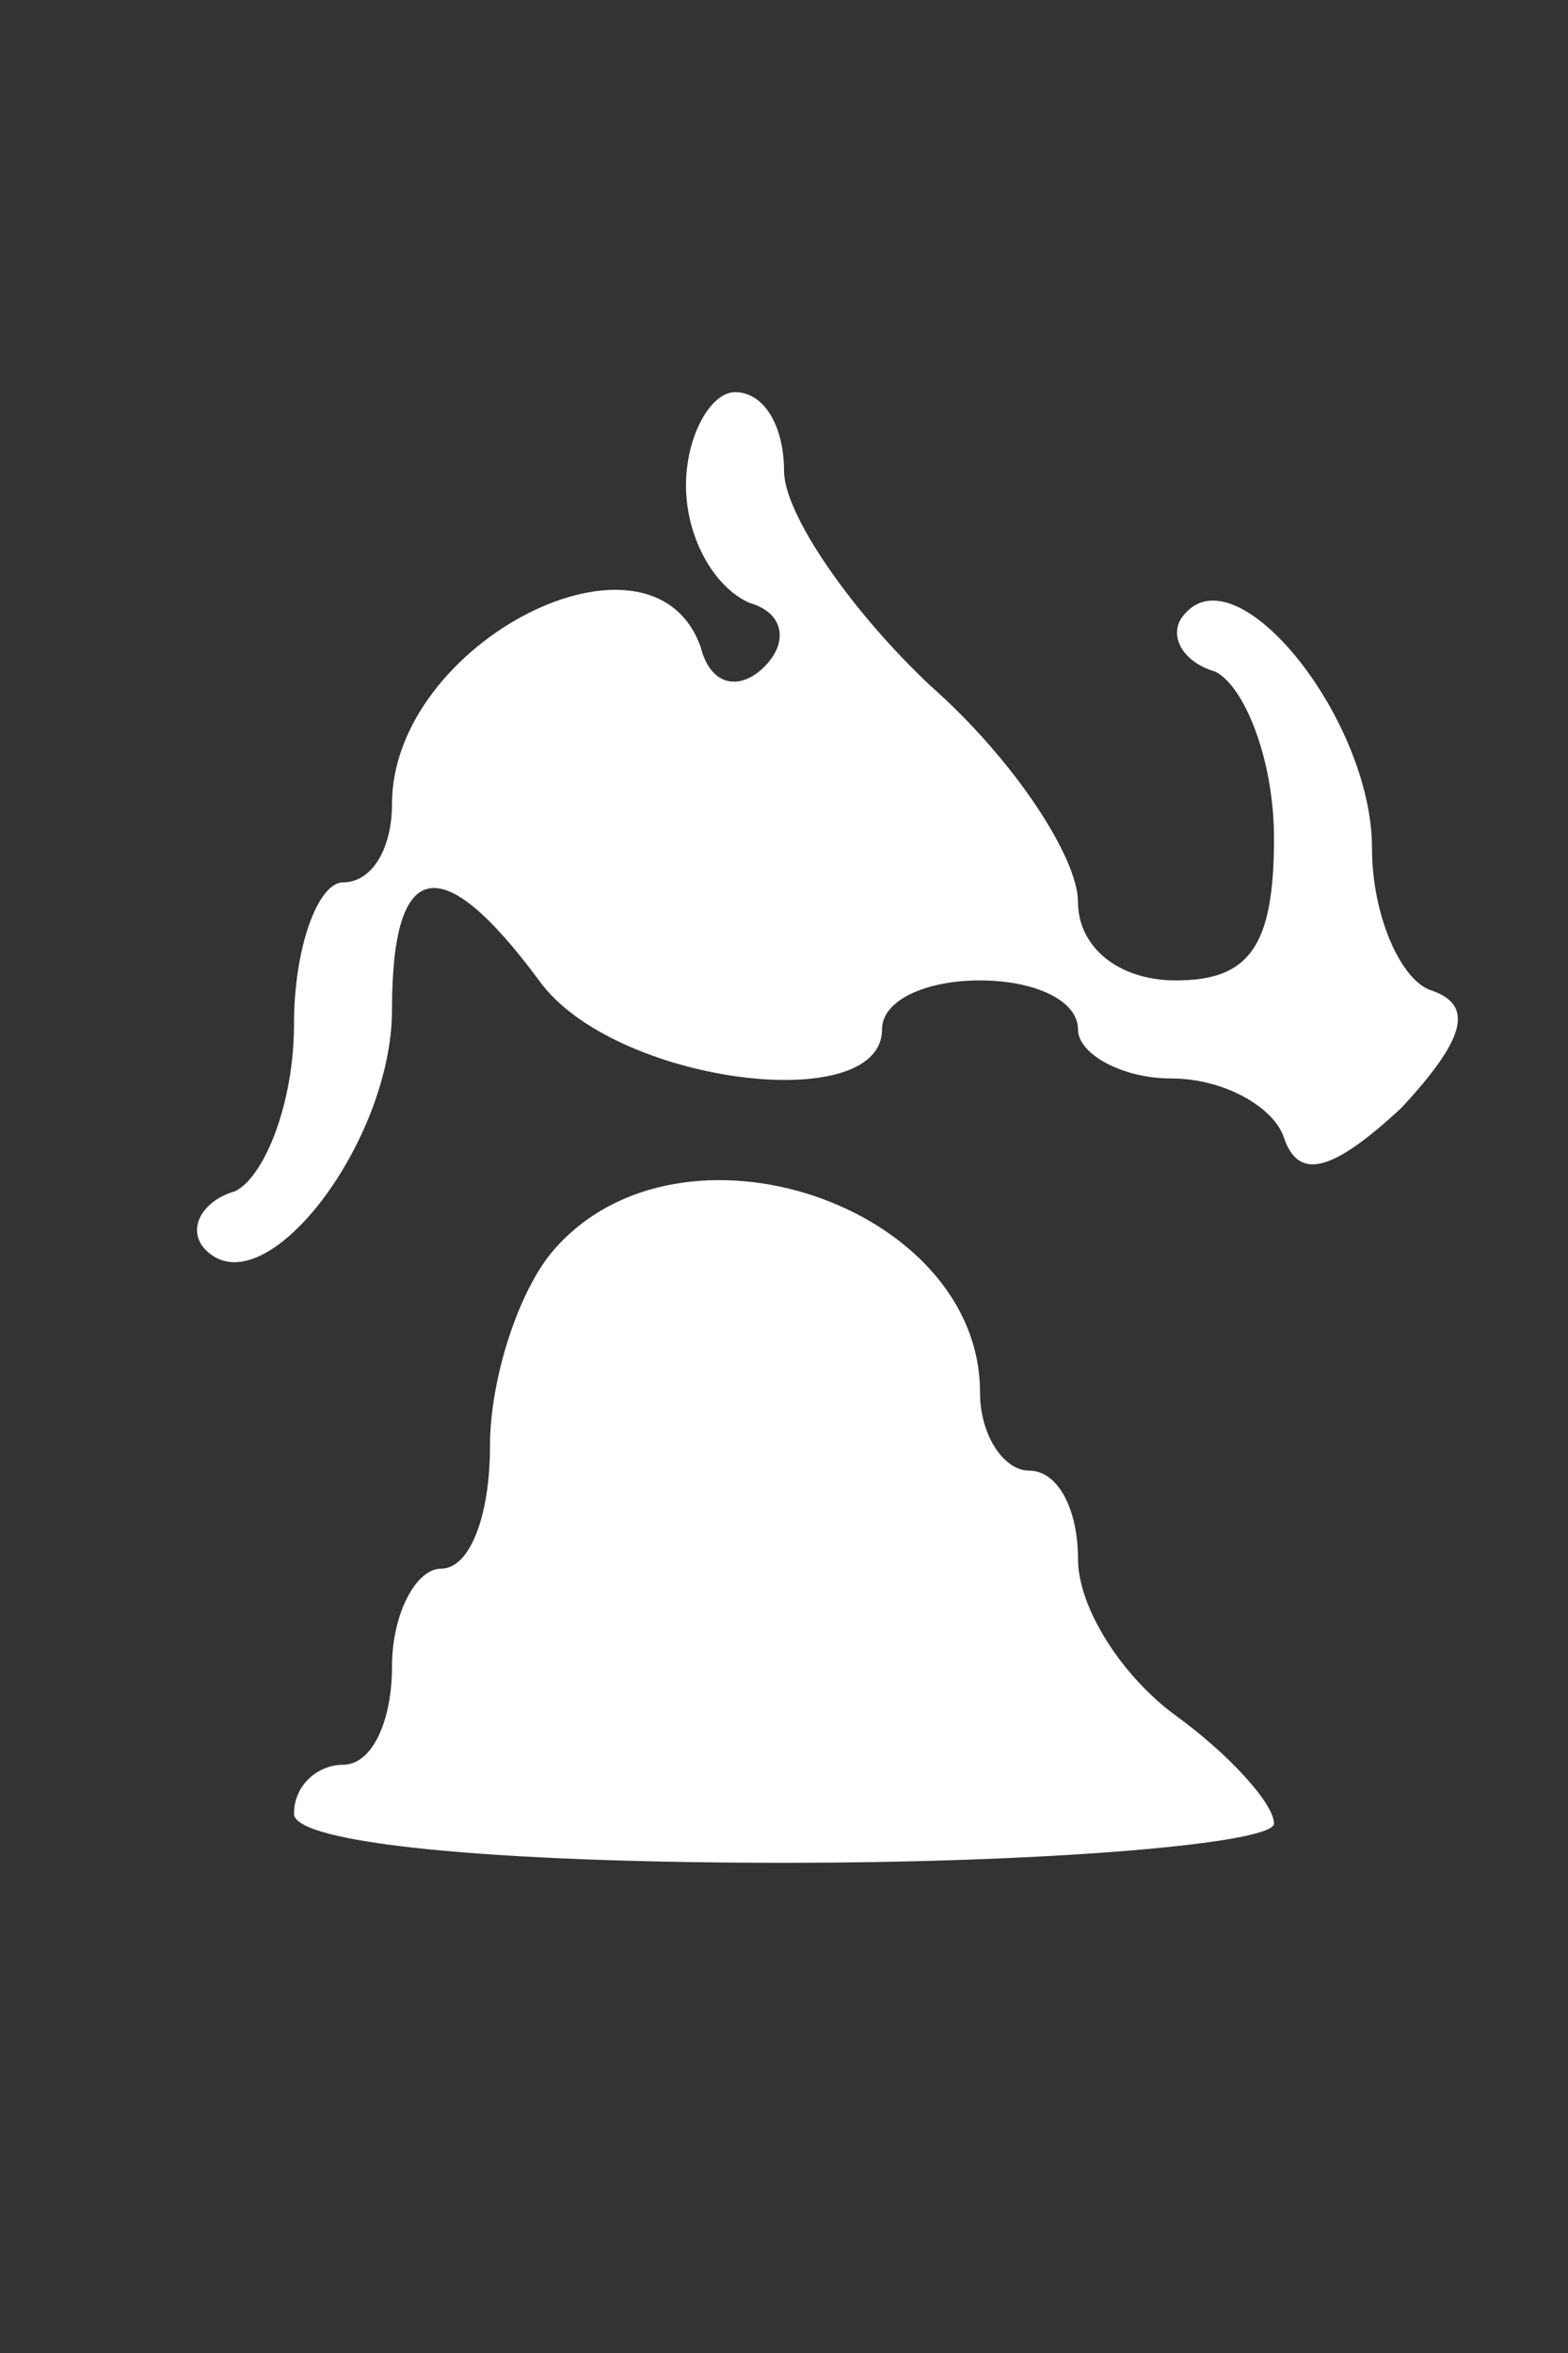 <?xml version="1.0" standalone="no"?>
<!DOCTYPE svg PUBLIC "-//W3C//DTD SVG 20010904//EN"
 "http://www.w3.org/TR/2001/REC-SVG-20010904/DTD/svg10.dtd">
<svg version="1.0" xmlns="http://www.w3.org/2000/svg"
 width="32pt" height="48pt" viewBox="0 0 32 48"
 preserveAspectRatio="xMidYMid meet">
<rect x="0" y="0" width="32" height="48" fill="#333333" stroke="none"/>
<g transform="translate(0,48) scale(0.1,-0.1)"
fill="#ffffff" stroke="none">
<path d="M140 381 c0 -11 6 -21 13 -24 7 -2 8 -8 3 -13 -5 -5 -11 -4 -13 4
-10 28 -63 1 -63 -32 0 -9 -4 -16 -10 -16 -5 0 -10 -13 -10 -29 0 -16 -6 -31
-12 -34 -7 -2 -10 -8 -6 -12 12 -12 38 22 38 49 0 31 10 33 30 6 15 -21 70
-28 70 -10 0 6 9 10 20 10 11 0 20 -4 20 -10 0 -5 9 -10 19 -10 11 0 21 -6 23
-12 3 -9 10 -7 24 6 13 14 15 21 6 24 -6 2 -12 15 -12 29 0 26 -27 60 -38 48
-4 -4 -1 -10 6 -12 6 -3 12 -18 12 -34 0 -22 -5 -29 -20 -29 -12 0 -20 7 -20
16 0 9 -13 29 -30 44 -16 15 -30 35 -30 44 0 9 -4 16 -10 16 -5 0 -10 -9 -10
-19z"/>
<path d="M113 225 c-7 -8 -13 -26 -13 -40 0 -14 -4 -25 -10 -25 -5 0 -10 -9
-10 -20 0 -11 -4 -20 -10 -20 -5 0 -10 -4 -10 -10 0 -6 40 -10 100 -10 55 0
100 4 100 8 0 4 -9 14 -20 22 -11 8 -20 22 -20 32 0 10 -4 18 -10 18 -5 0 -10
7 -10 16 0 38 -61 59 -87 29z"/>
</g>
</svg>
